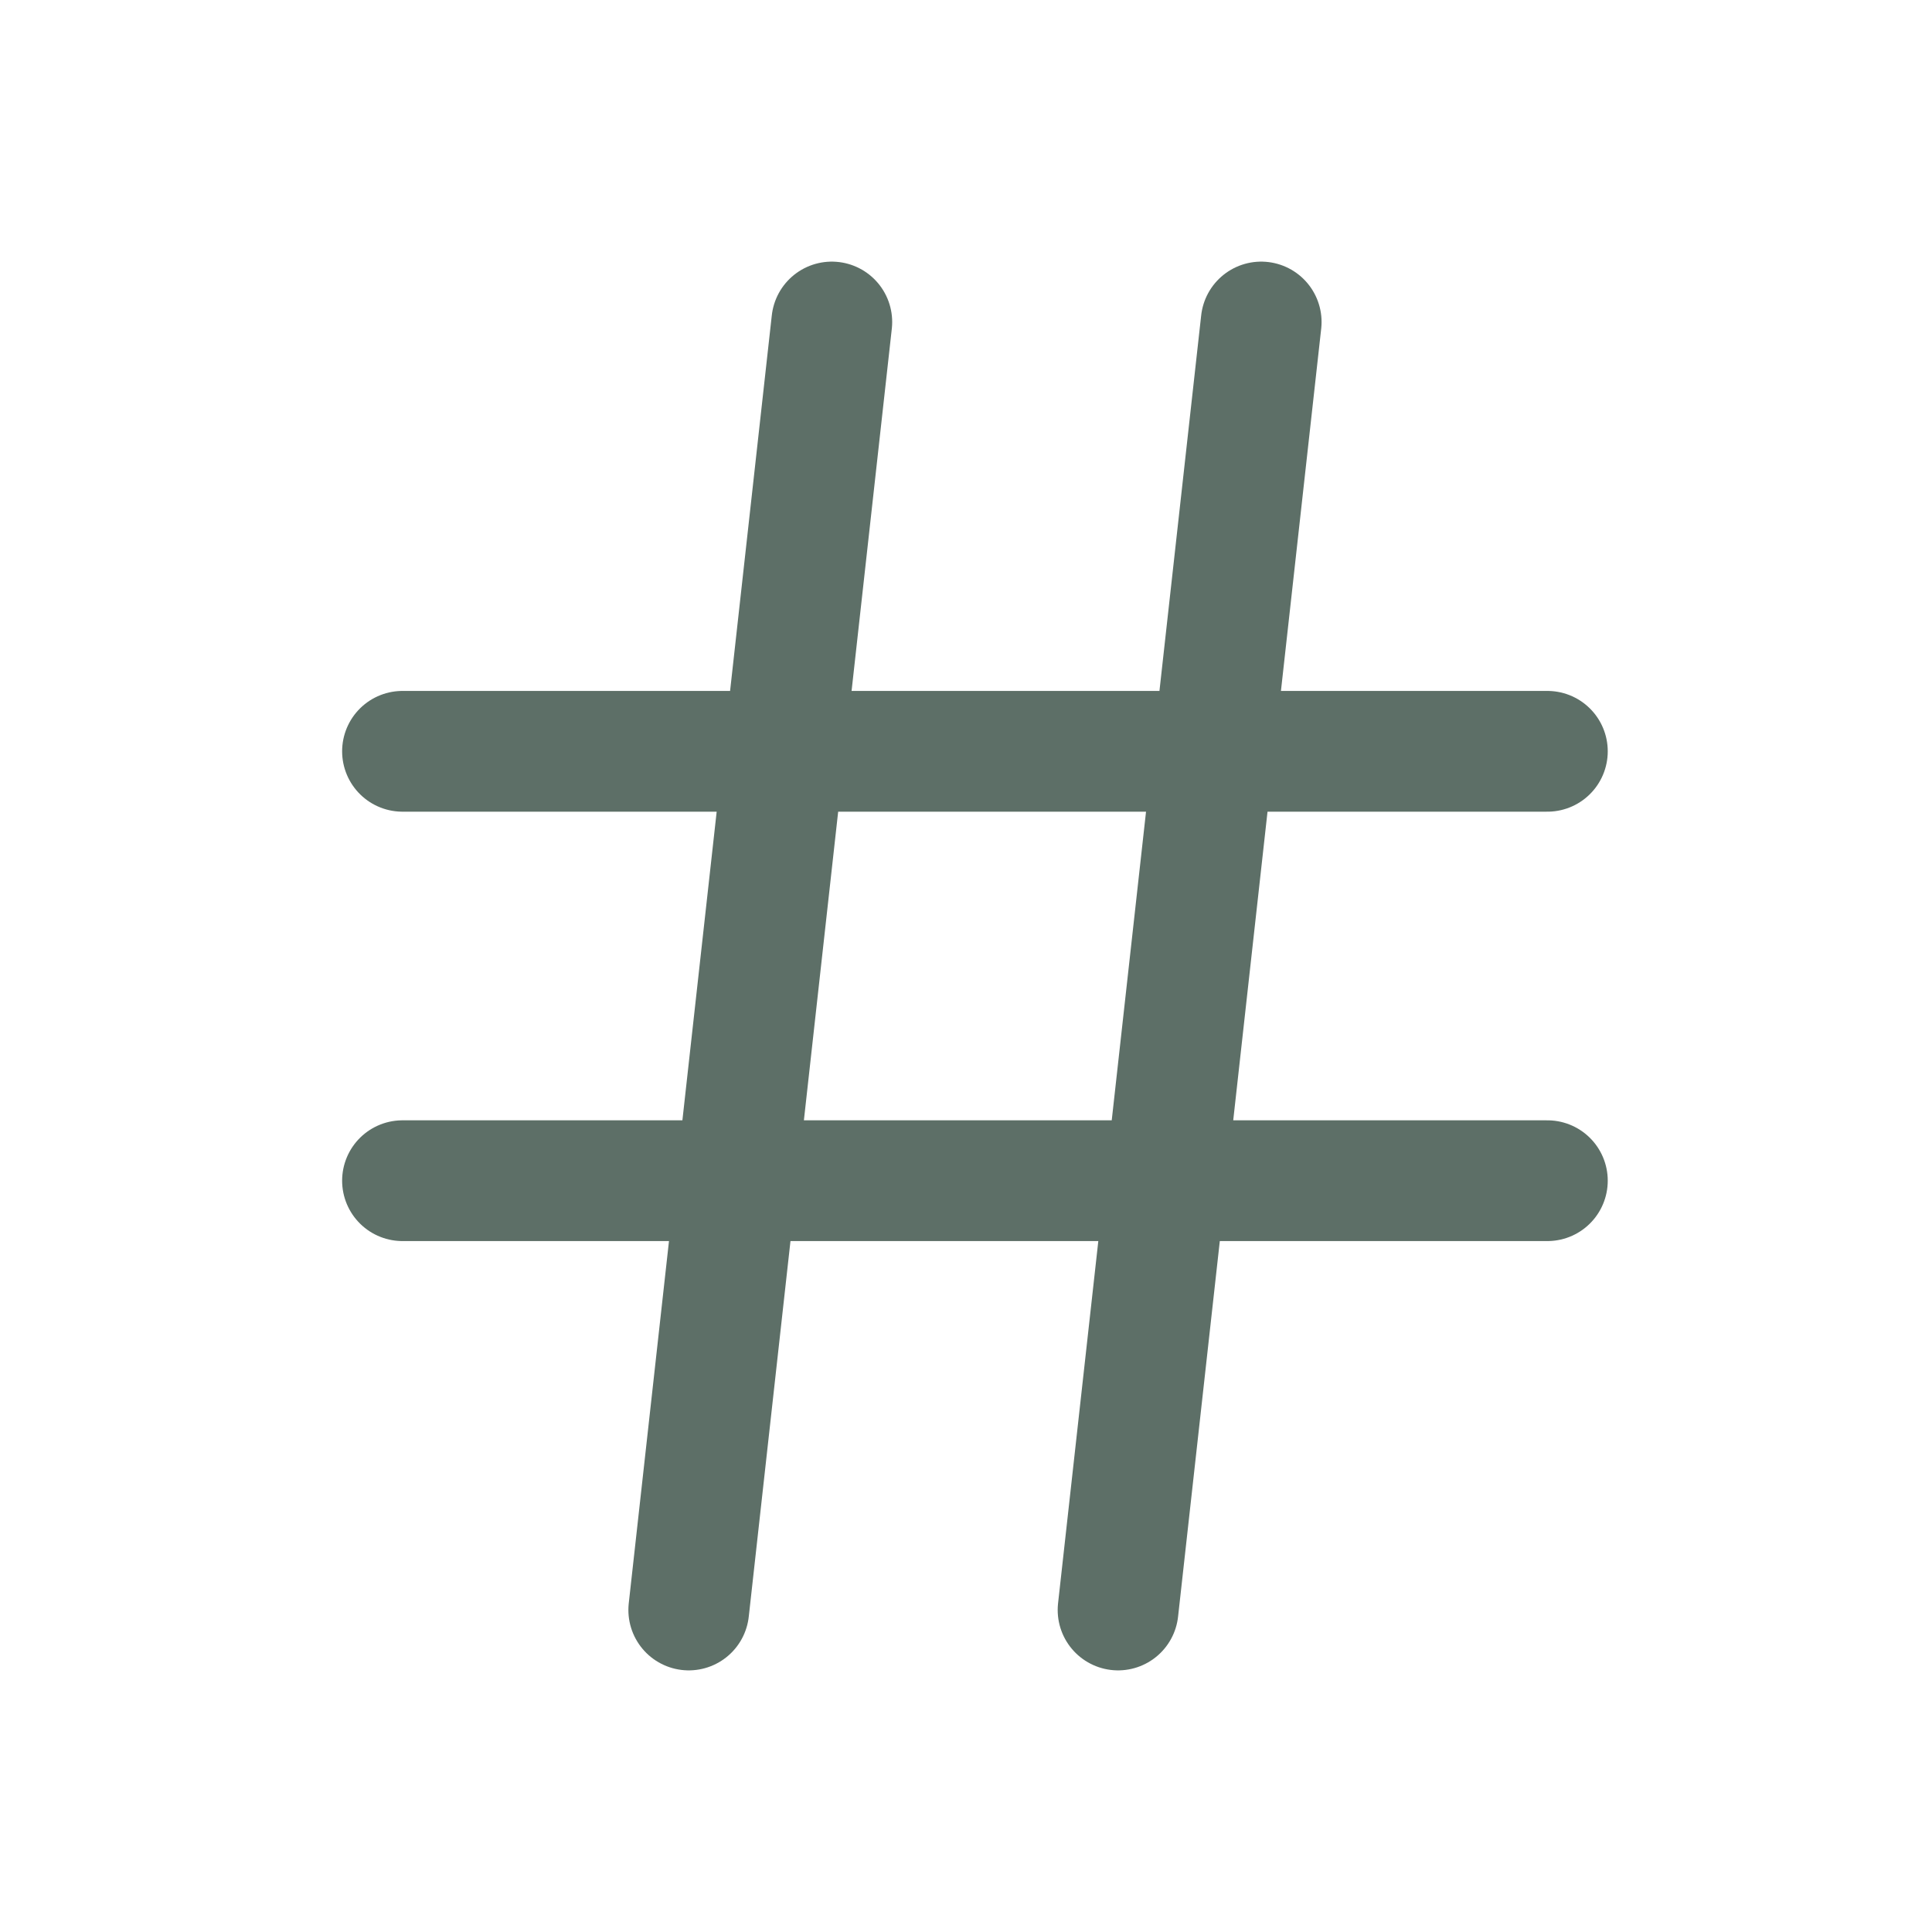 <svg width="24" height="24" viewBox="0 0 24 24" fill="none" xmlns="http://www.w3.org/2000/svg">
<path d="M5 9.333H19.222M5 14.667H19.222M10.333 4L8.556 20M15.667 4L13.889 20" stroke="#5D6F67" stroke-width="1.5" stroke-linecap="round" stroke-linejoin="round"/>
</svg>
